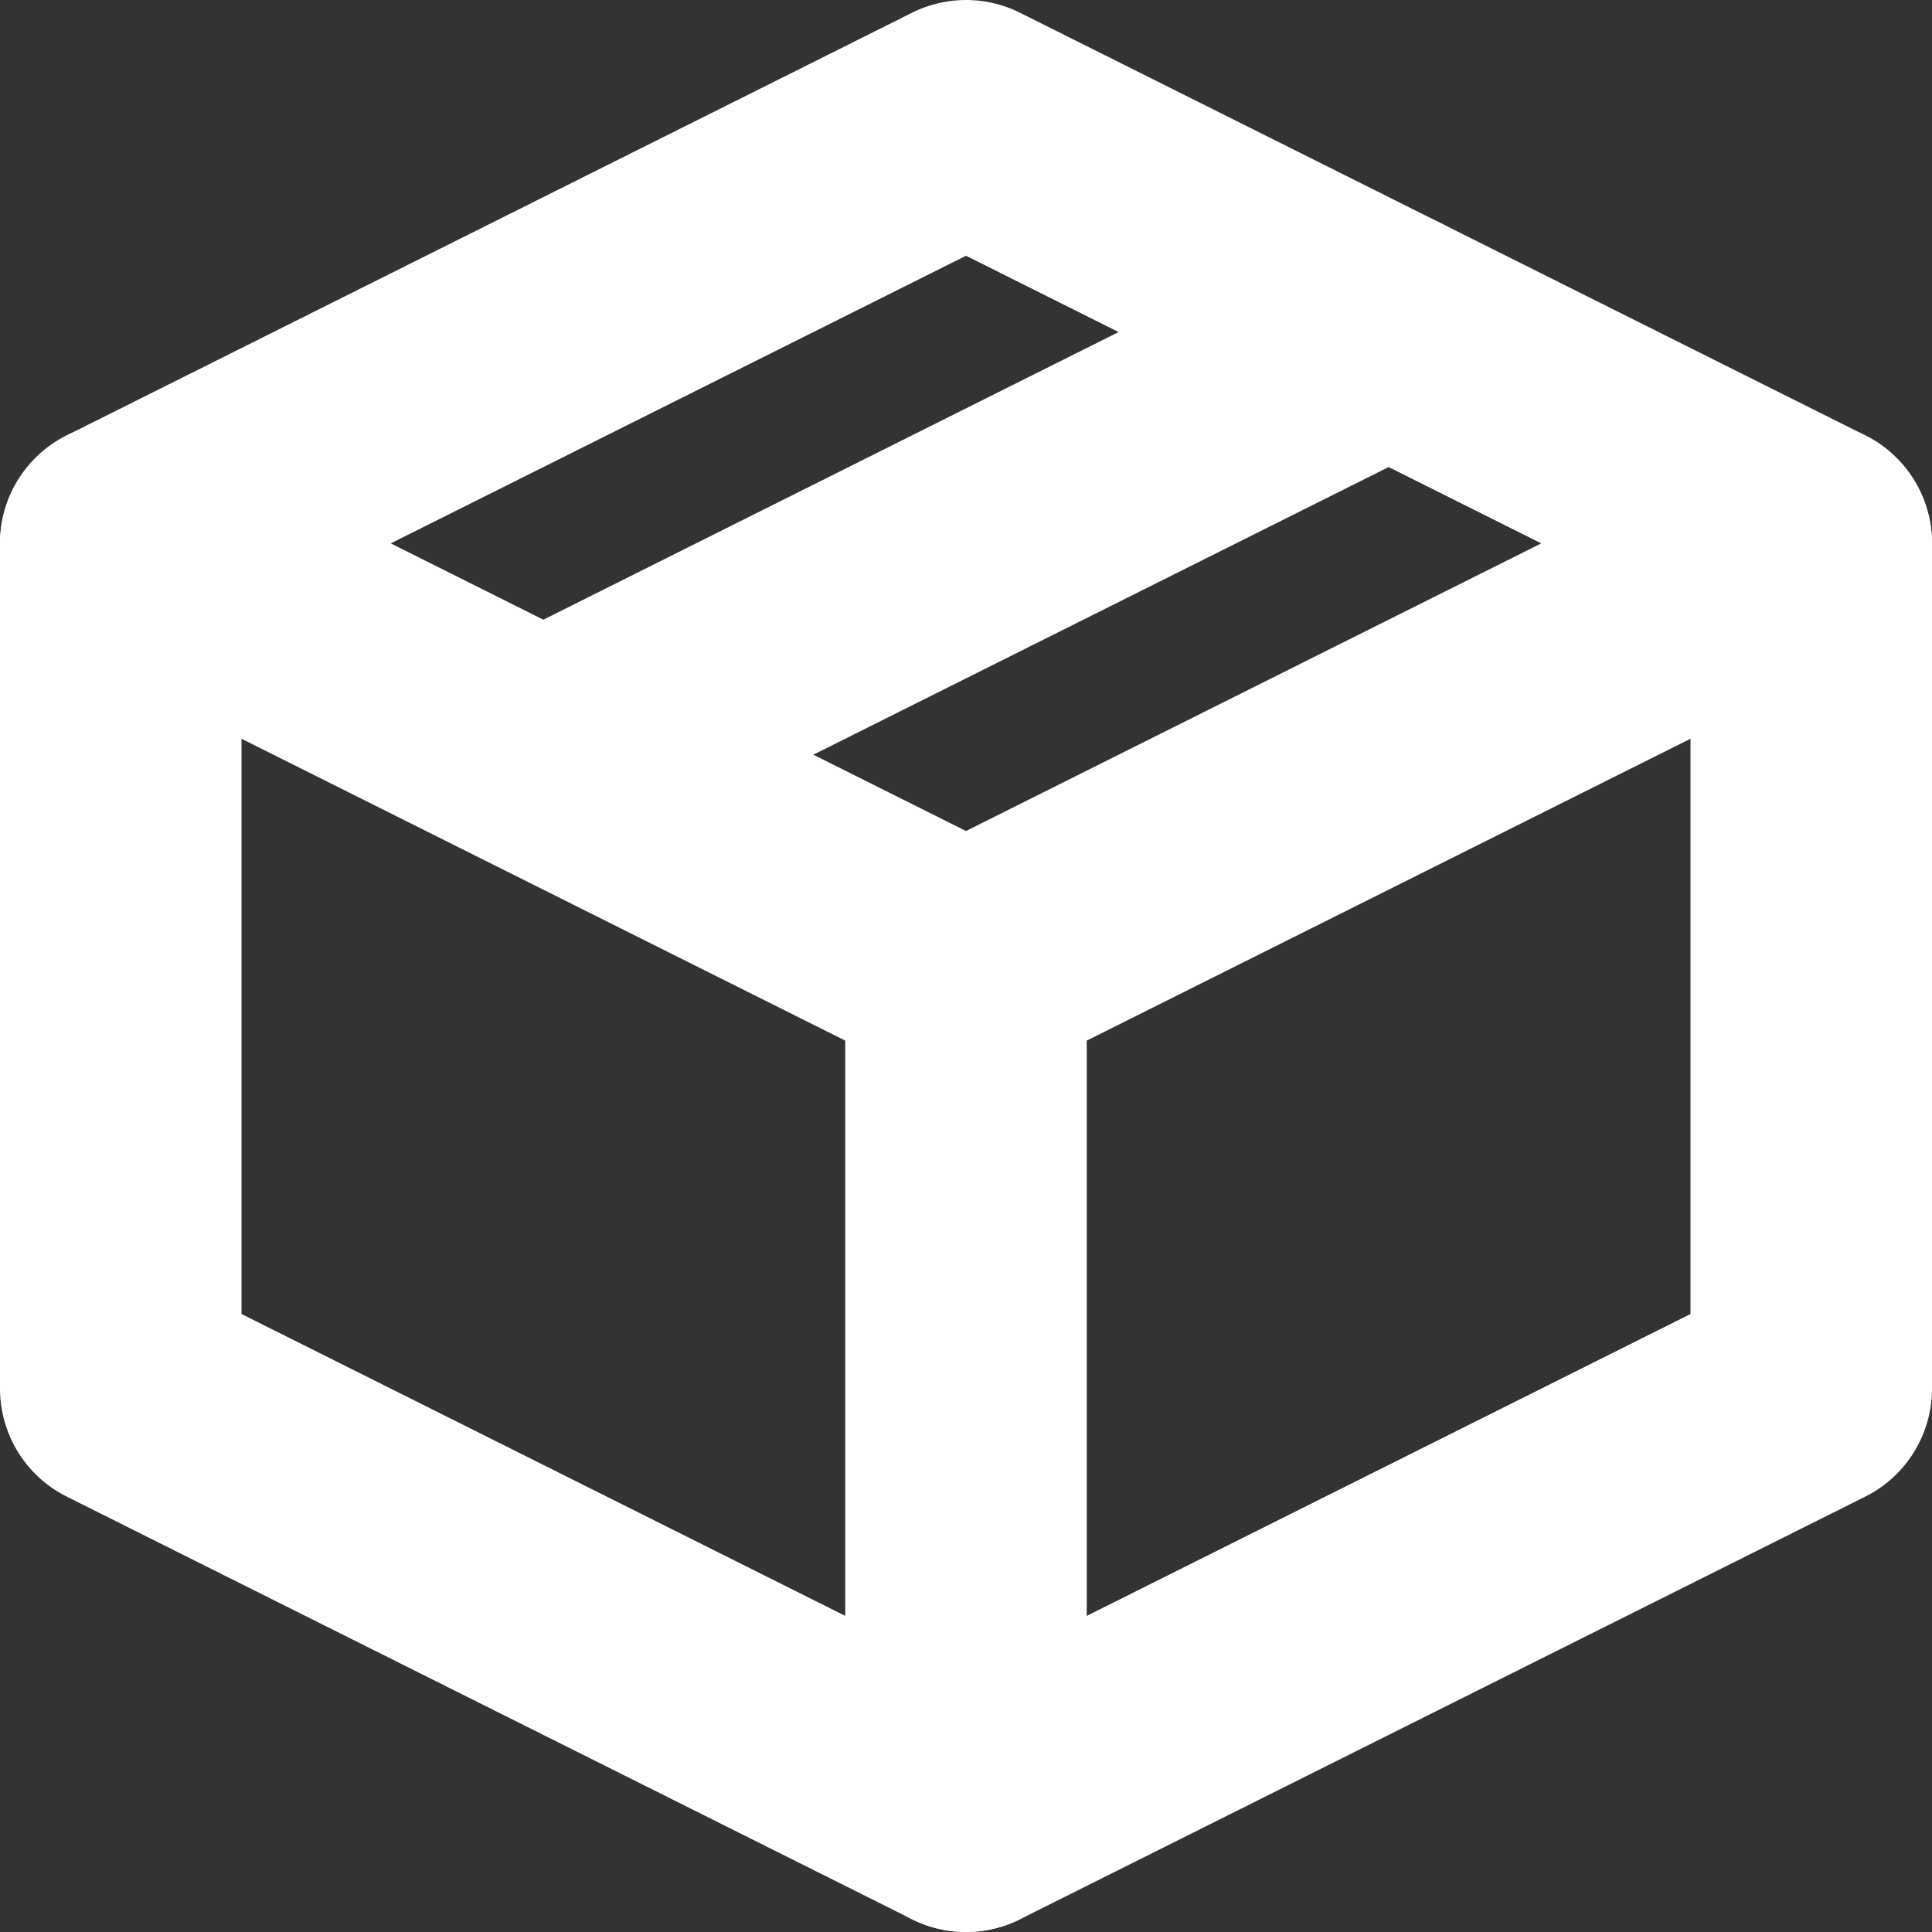 <svg width="16" height="16" viewBox="0 0 16 16" fill="none" xmlns="http://www.w3.org/2000/svg">
<rect x="0" y="0" width="16" height="16" fill="#333333" stroke="none"/>
<path d="M15 4.5L8 1L1 4.5V11.5L8 15L15 11.5V4.5Z" stroke="white" stroke-width="2" stroke-linejoin="round"/>
<path d="M1 4.5L8 8M8 15V8M15 4.5L8 8M11.5 2.75L4.5 6.25" stroke="white" stroke-width="2" stroke-linecap="round" stroke-linejoin="round"/>
</svg>
